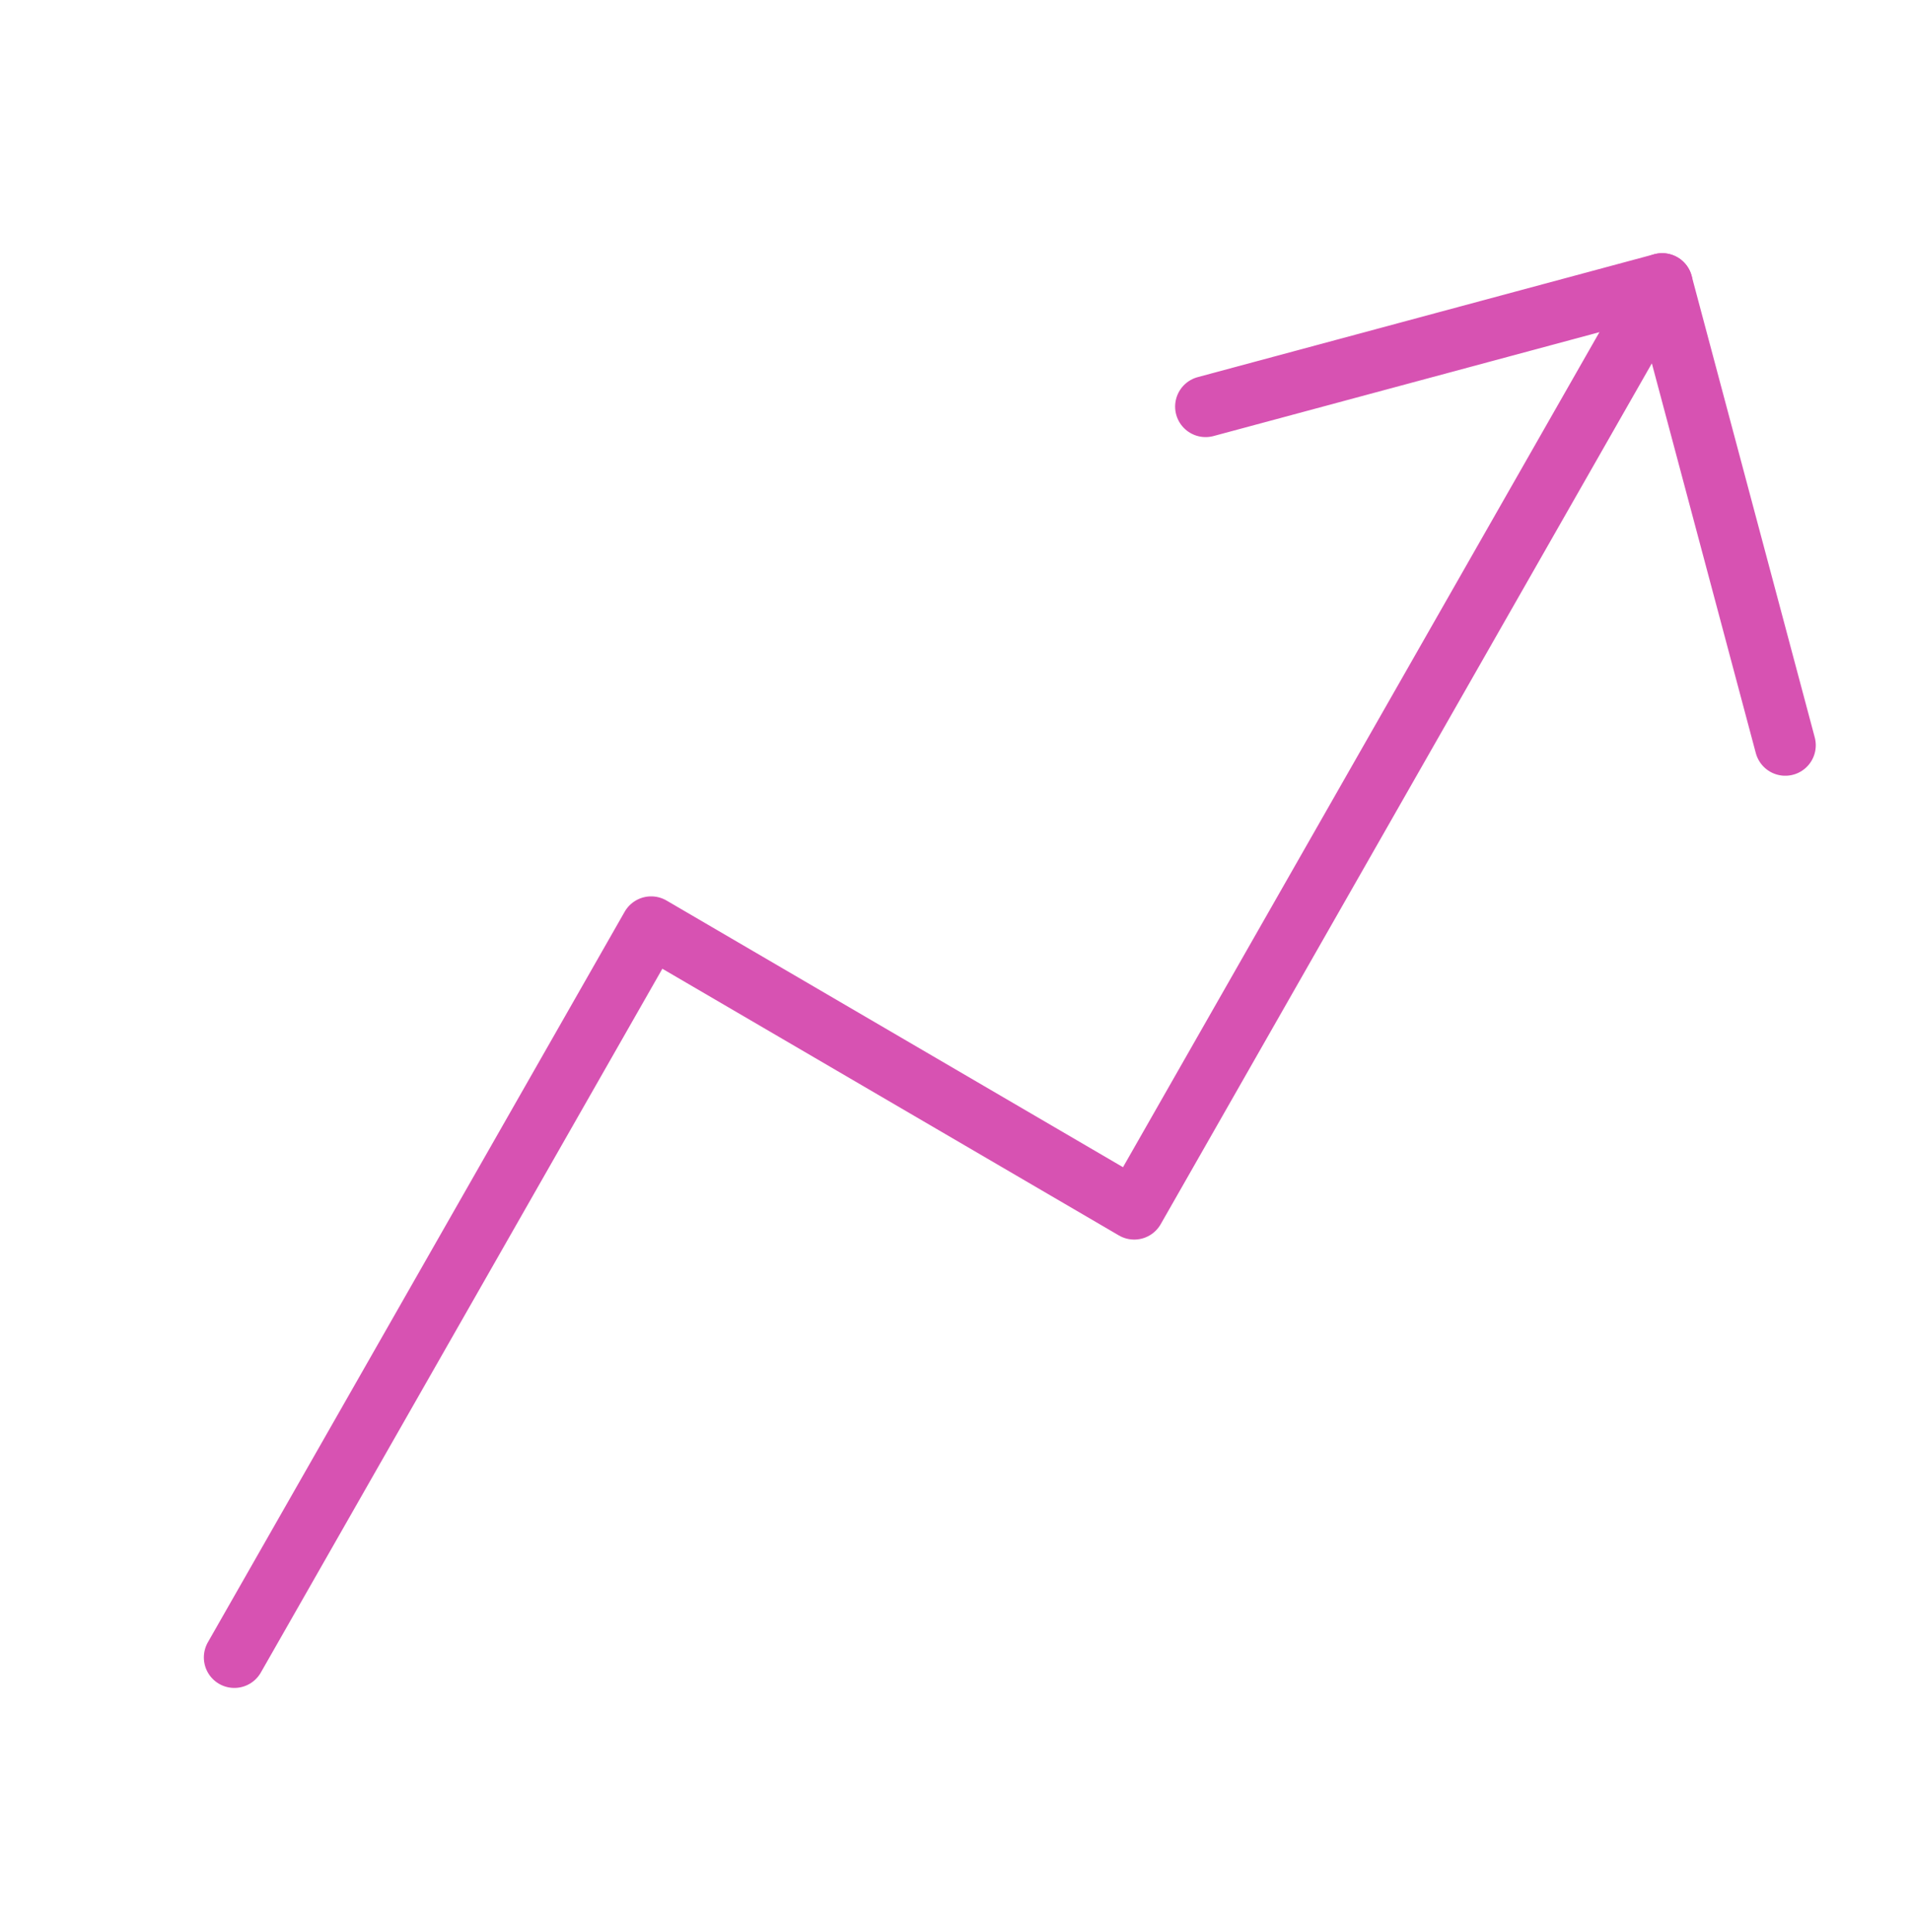 <svg width="94" height="95" viewBox="0 0 94 95" fill="none" xmlns="http://www.w3.org/2000/svg">
<g clip-path="url(#clip0_2203_131)">
<path d="M81.761 13.952L55.791 59.462L32.029 45.583L11.527 81.512" stroke="#D752B2" stroke-width="3" stroke-linecap="round" stroke-linejoin="round"/>
<path d="M59.303 19.996L81.76 13.952L87.816 36.651" stroke="#D752B2" stroke-width="3" stroke-linecap="round" stroke-linejoin="round"/>
</g>
<defs>
<clipPath id="clip0_2203_131">
<rect width="93" height="94" fill="white" transform="translate(0.144 0.732)"/>
</clipPath>
</defs>
</svg>
